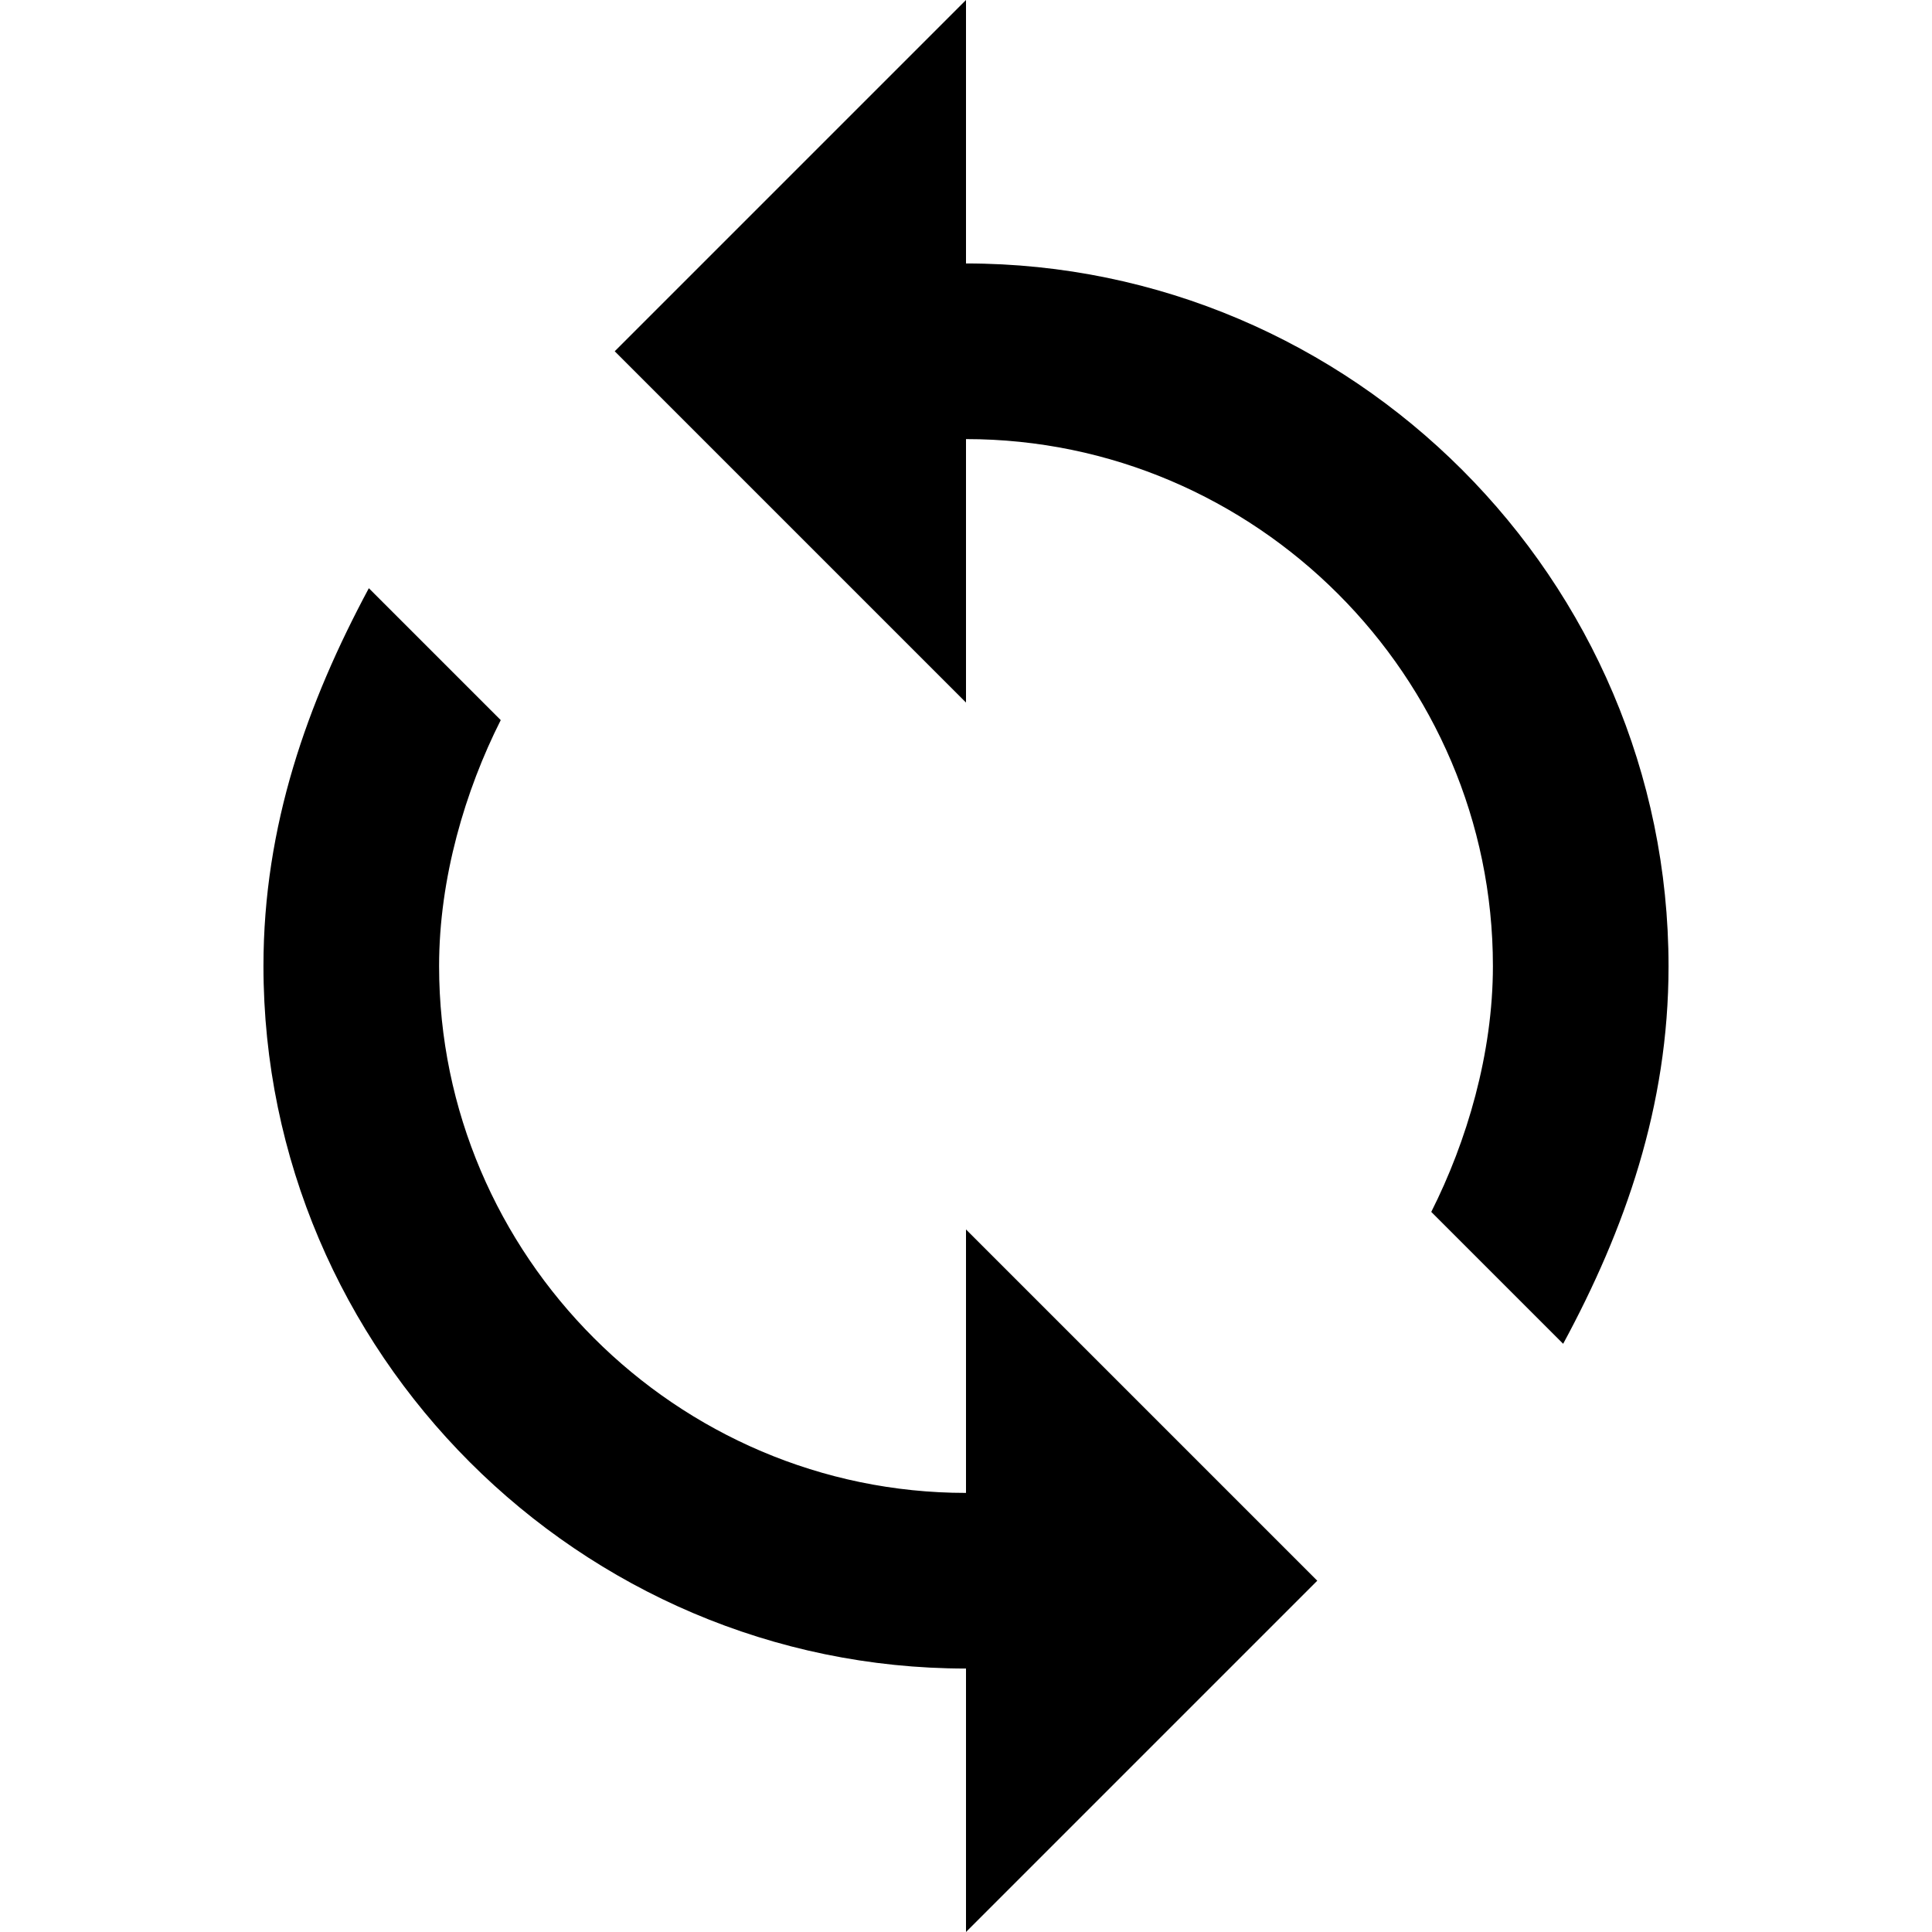 <?xml version="1.0" encoding="utf-8"?>
<!-- Generator: Adobe Illustrator 21.1.0, SVG Export Plug-In . SVG Version: 6.00 Build 0)  -->
<svg version="1.1" id="Capa_1" xmlns="http://www.w3.org/2000/svg" xmlns:xlink="http://www.w3.org/1999/xlink" x="0px" y="0px"
	 viewBox="0 0 561 561" style="enable-background:new 0 0 561 561;" xml:space="preserve">
<g>
	<g id="loop">
		<path d="M280.5,76.5V0l-102,102l102,102v-76.5c84.1,0,153,68.9,153,153c0,25.5-7.6,51-17.9,71.4l38.3,38.3
			c17.9-33.1,30.6-68.9,30.6-109.6C484.5,168.3,392.7,76.5,280.5,76.5z M280.5,433.5c-84.1,0-153-68.9-153-153
			c0-25.5,7.6-51,17.9-71.4l-38.3-38.3C89.3,204,76.5,239.7,76.5,280.5c0,112.2,91.8,204,204,204V561l102-102l-102-102V433.5z"/>
	</g>
</g>
</svg>
